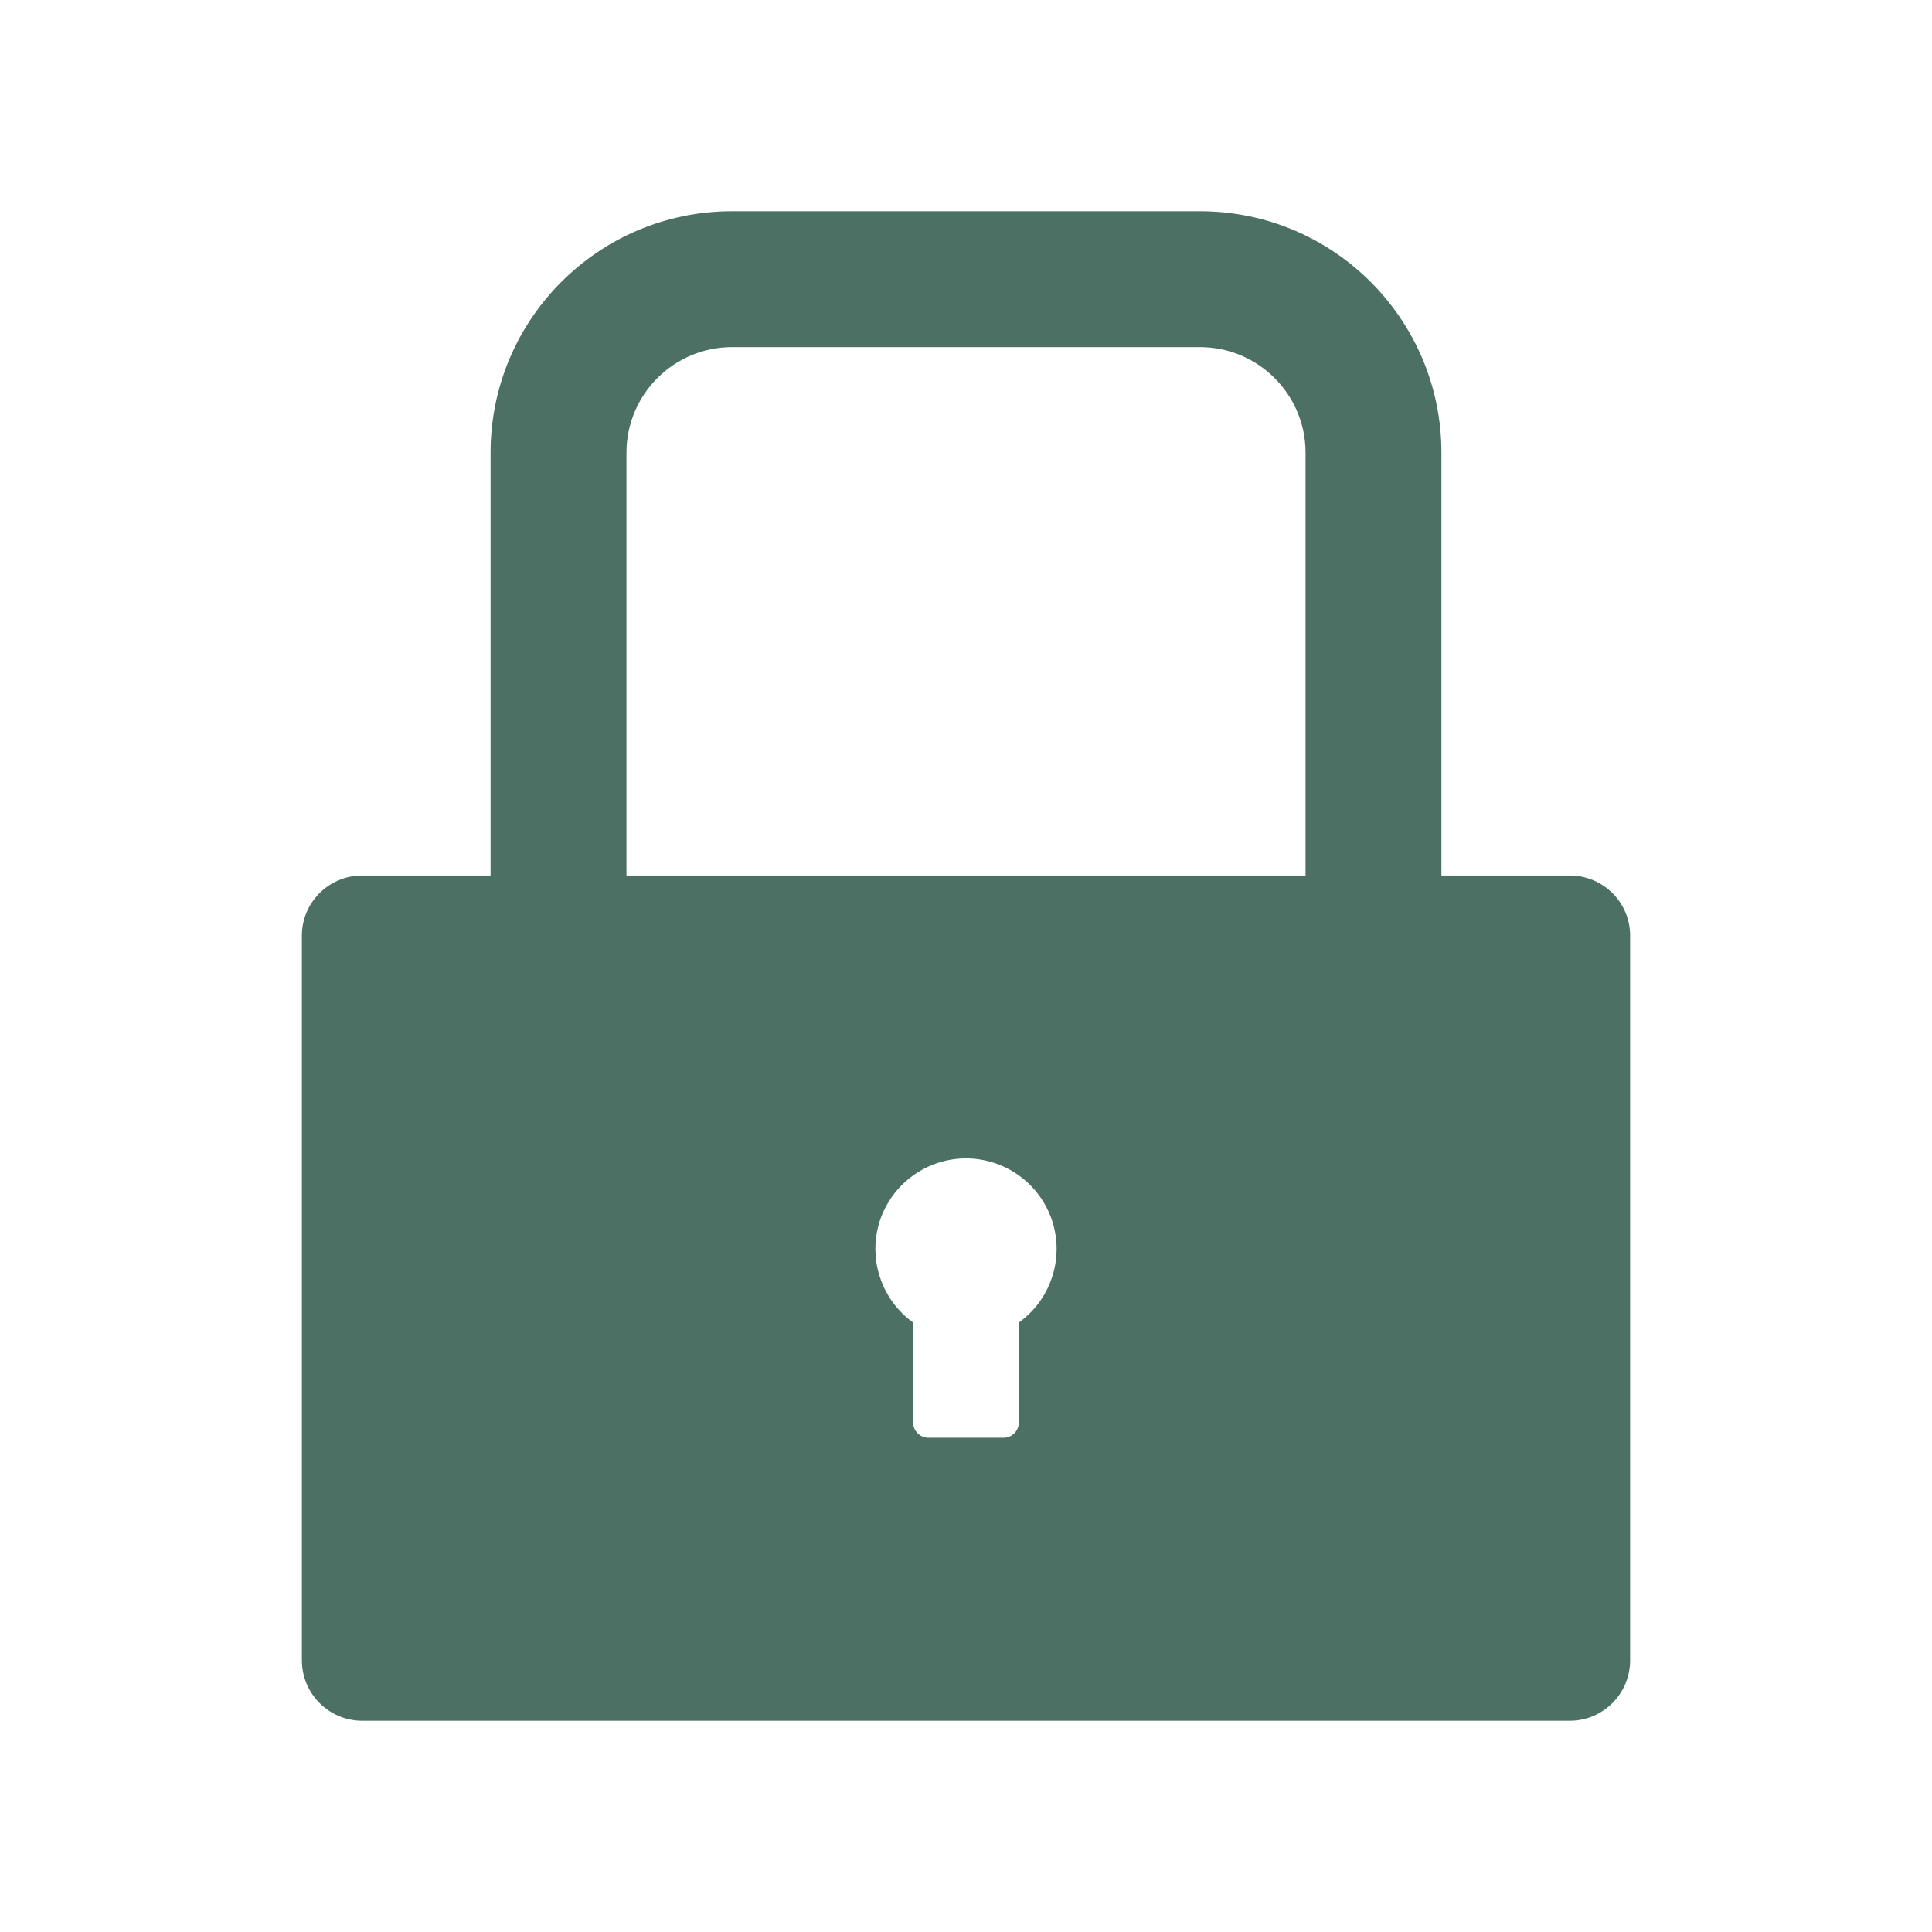 <svg width="12" height="12" viewBox="0 0 12 12" fill="none" xmlns="http://www.w3.org/2000/svg">
<path d="M9.75 5.438H8.953V2.812C8.953 1.984 8.282 1.312 7.453 1.312H4.547C3.718 1.312 3.047 1.984 3.047 2.812V5.438H2.25C2.043 5.438 1.875 5.605 1.875 5.812V10.312C1.875 10.52 2.043 10.688 2.25 10.688H9.75C9.957 10.688 10.125 10.52 10.125 10.312V5.812C10.125 5.605 9.957 5.438 9.75 5.438ZM6.328 8.215V8.836C6.328 8.887 6.286 8.93 6.234 8.93H5.766C5.714 8.93 5.672 8.887 5.672 8.836V8.215C5.575 8.145 5.503 8.047 5.466 7.934C5.428 7.821 5.428 7.699 5.464 7.585C5.501 7.472 5.572 7.373 5.669 7.303C5.765 7.233 5.881 7.195 6 7.195C6.119 7.195 6.235 7.233 6.331 7.303C6.428 7.373 6.499 7.472 6.536 7.585C6.572 7.699 6.572 7.821 6.534 7.934C6.497 8.047 6.425 8.145 6.328 8.215ZM8.109 5.438H3.891V2.812C3.891 2.45 4.185 2.156 4.547 2.156H7.453C7.815 2.156 8.109 2.45 8.109 2.812V5.438Z" fill="#4C7063"/>
</svg>
